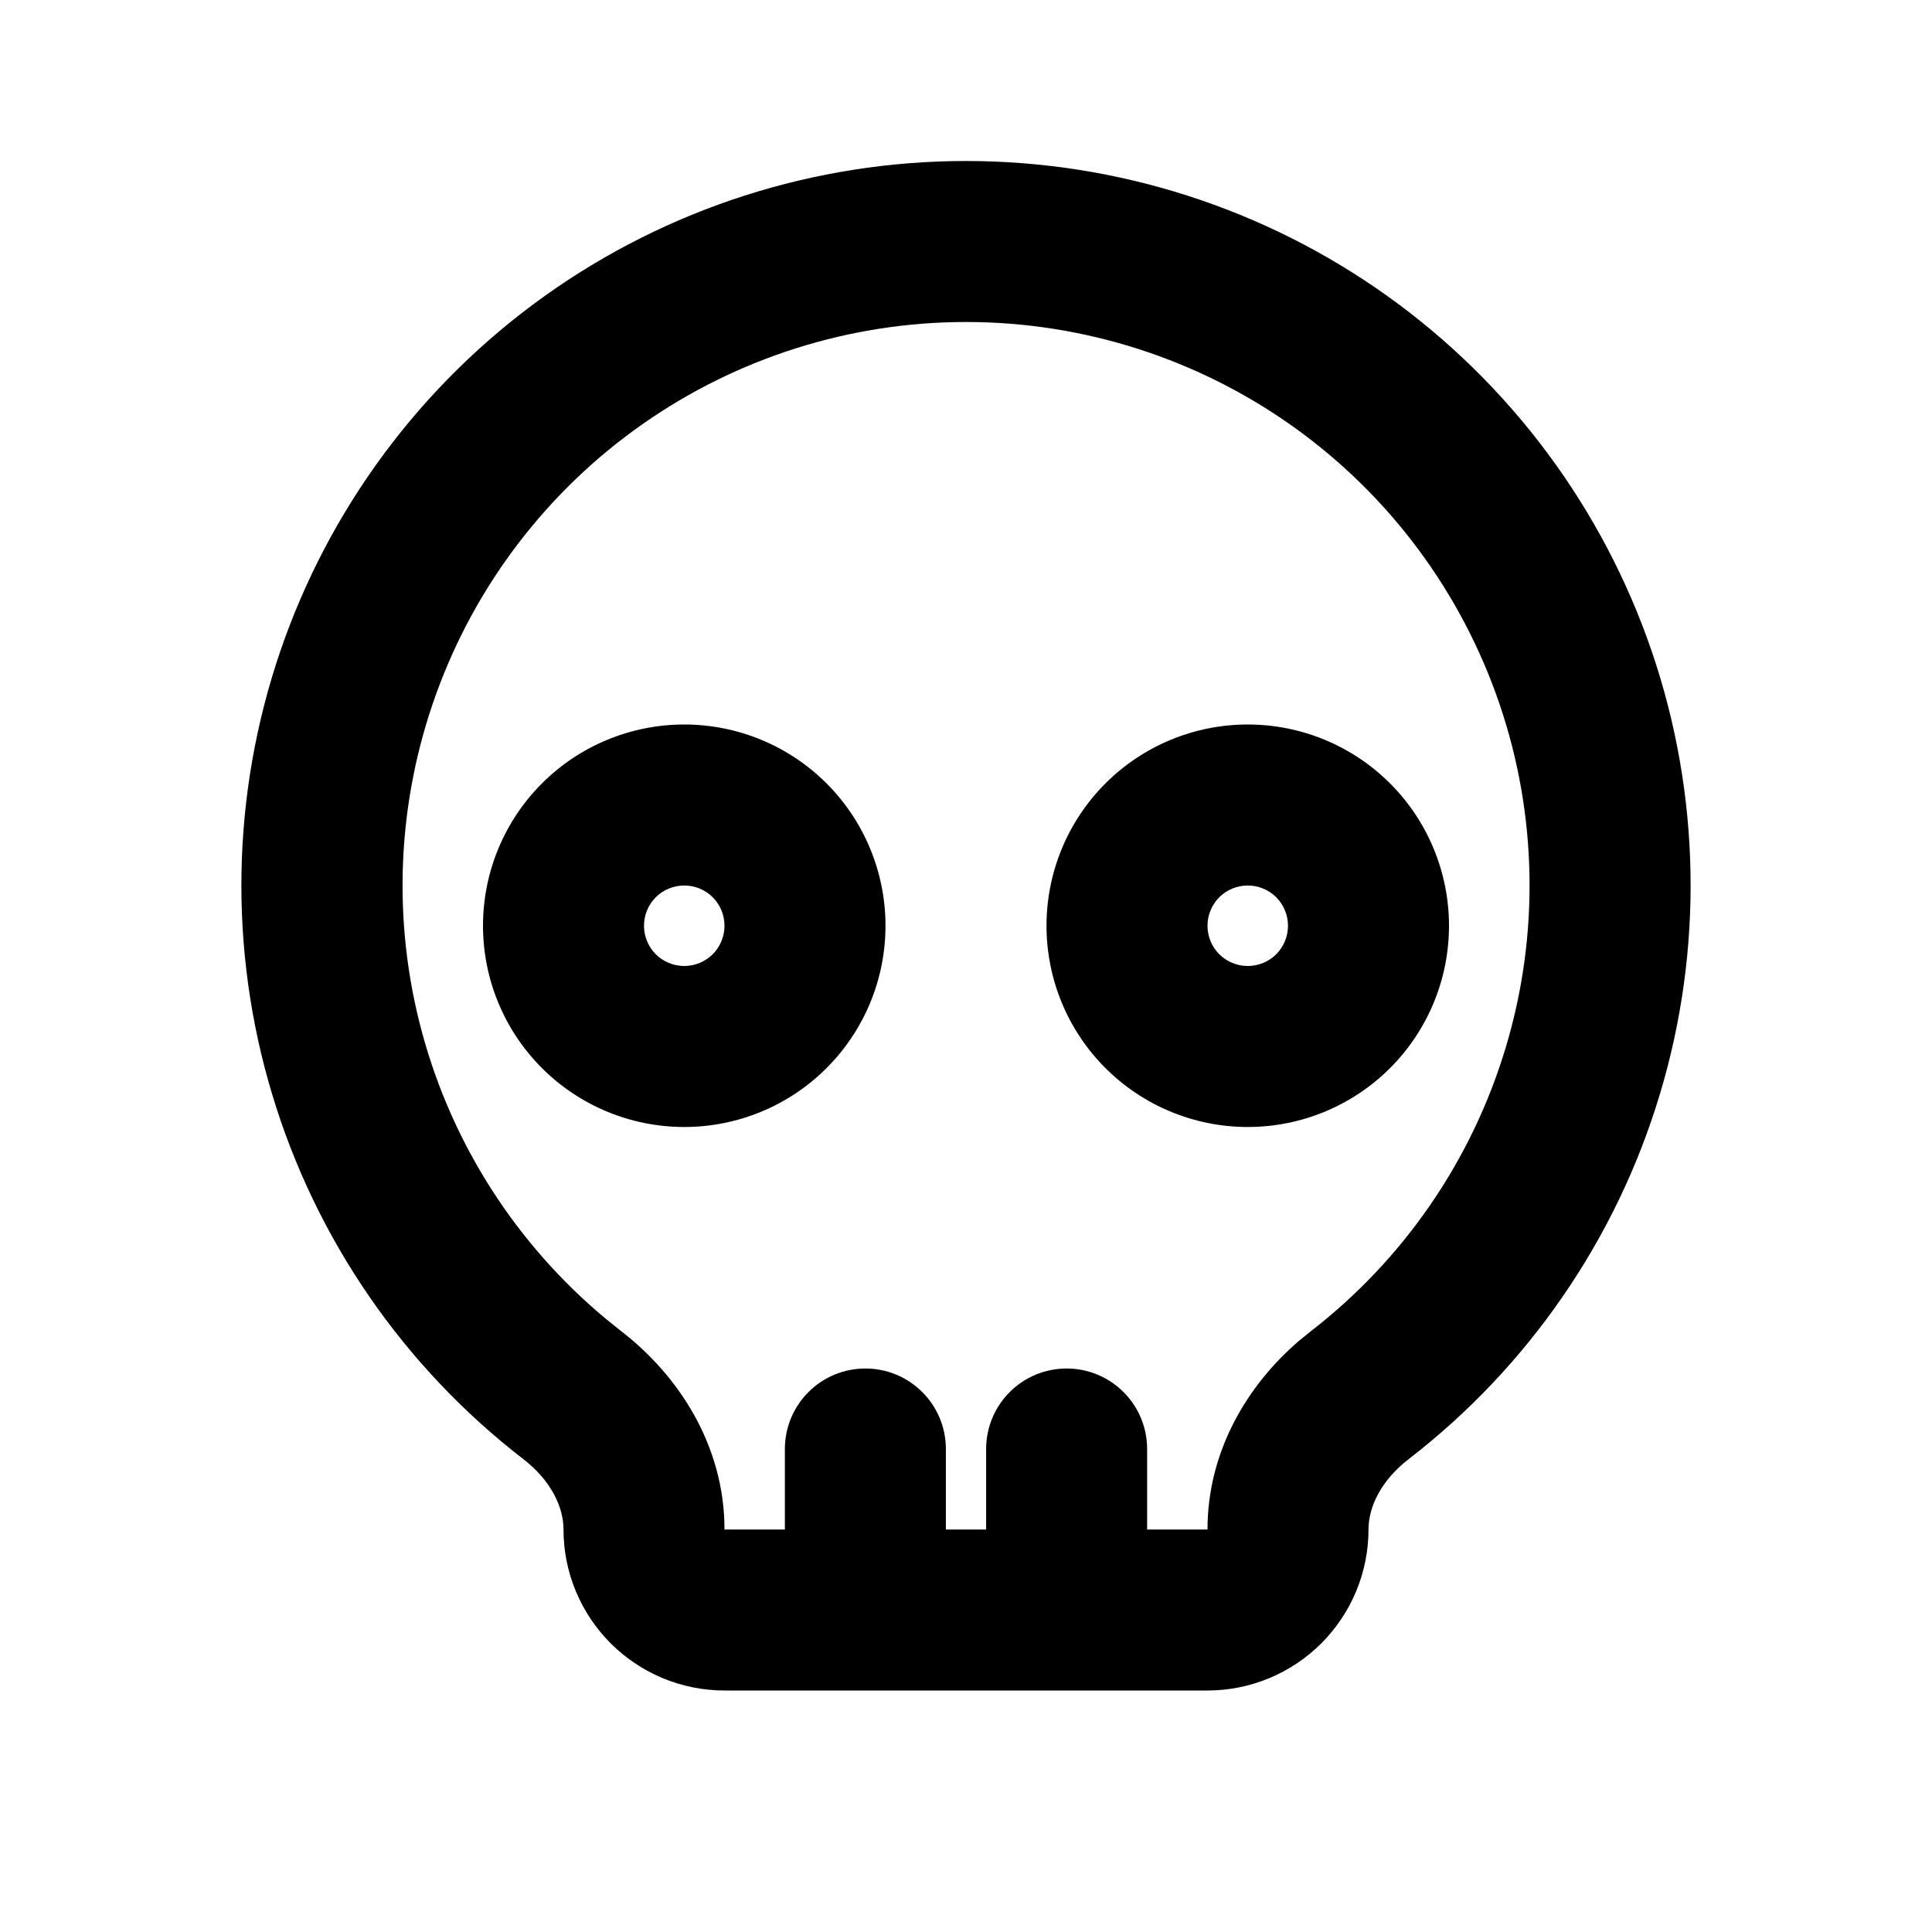<svg width="24" height="24" viewBox="0 0 24 24" fill="none" xmlns="http://www.w3.org/2000/svg">
<g clip-path="url(#clip0_102_35)">
<path fill-rule="evenodd" clip-rule="evenodd" d="M12 2C13.879 2 15.71 2.587 17.238 3.68C18.766 4.773 19.913 6.317 20.52 8.095C21.126 9.873 21.161 11.796 20.619 13.594C20.078 15.393 18.987 16.977 17.5 18.125C17.16 18.387 17 18.715 17 19C17 19.53 16.789 20.039 16.414 20.414C16.039 20.789 15.53 21 15 21H9C8.47 21 7.961 20.789 7.586 20.414C7.211 20.039 7 19.53 7 19C7 18.716 6.84 18.387 6.5 18.125C5.013 16.977 3.922 15.393 3.381 13.594C2.839 11.796 2.874 9.873 3.48 8.095C4.087 6.317 5.234 4.773 6.762 3.68C8.29 2.587 10.121 2 12 2ZM12 4C10.561 4 9.158 4.444 7.98 5.27C6.803 6.096 5.908 7.265 5.419 8.618C4.929 9.97 4.868 11.441 5.244 12.83C5.62 14.218 6.415 15.457 7.52 16.378L7.724 16.542C8.433 17.091 9 17.96 9 19H9.75V18C9.75 17.735 9.855 17.48 10.043 17.293C10.23 17.105 10.485 17 10.75 17C11.015 17 11.27 17.105 11.457 17.293C11.645 17.48 11.75 17.735 11.75 18V19H12.25V18C12.25 17.735 12.355 17.48 12.543 17.293C12.73 17.105 12.985 17 13.25 17C13.515 17 13.77 17.105 13.957 17.293C14.145 17.48 14.25 17.735 14.25 18V19H15C15 18.029 15.494 17.207 16.137 16.656L16.277 16.542C17.434 15.649 18.282 14.417 18.703 13.018C19.125 11.619 19.098 10.123 18.626 8.741C18.154 7.358 17.262 6.157 16.074 5.307C14.886 4.457 13.461 4 12 4ZM8.5 9C9.163 9 9.799 9.263 10.268 9.732C10.737 10.201 11 10.837 11 11.5C11 12.163 10.737 12.799 10.268 13.268C9.799 13.737 9.163 14 8.5 14C7.837 14 7.201 13.737 6.732 13.268C6.263 12.799 6 12.163 6 11.5C6 10.837 6.263 10.201 6.732 9.732C7.201 9.263 7.837 9 8.5 9ZM15.5 9C16.163 9 16.799 9.263 17.268 9.732C17.737 10.201 18 10.837 18 11.5C18 12.163 17.737 12.799 17.268 13.268C16.799 13.737 16.163 14 15.5 14C14.837 14 14.201 13.737 13.732 13.268C13.263 12.799 13 12.163 13 11.5C13 10.837 13.263 10.201 13.732 9.732C14.201 9.263 14.837 9 15.5 9ZM8.5 11C8.367 11 8.24 11.053 8.146 11.146C8.053 11.24 8 11.367 8 11.5C8 11.633 8.053 11.76 8.146 11.854C8.24 11.947 8.367 12 8.5 12C8.633 12 8.76 11.947 8.854 11.854C8.947 11.76 9 11.633 9 11.5C9 11.367 8.947 11.24 8.854 11.146C8.76 11.053 8.633 11 8.5 11ZM15.5 11C15.367 11 15.24 11.053 15.146 11.146C15.053 11.24 15 11.367 15 11.5C15 11.633 15.053 11.76 15.146 11.854C15.24 11.947 15.367 12 15.5 12C15.633 12 15.76 11.947 15.854 11.854C15.947 11.76 16 11.633 16 11.5C16 11.367 15.947 11.24 15.854 11.146C15.76 11.053 15.633 11 15.5 11Z" fill="black"/>
</g>
<defs>
<clipPath id="clip0_102_35">
<rect width="24" height="24" fill="white"/>
</clipPath>
</defs>
</svg>
